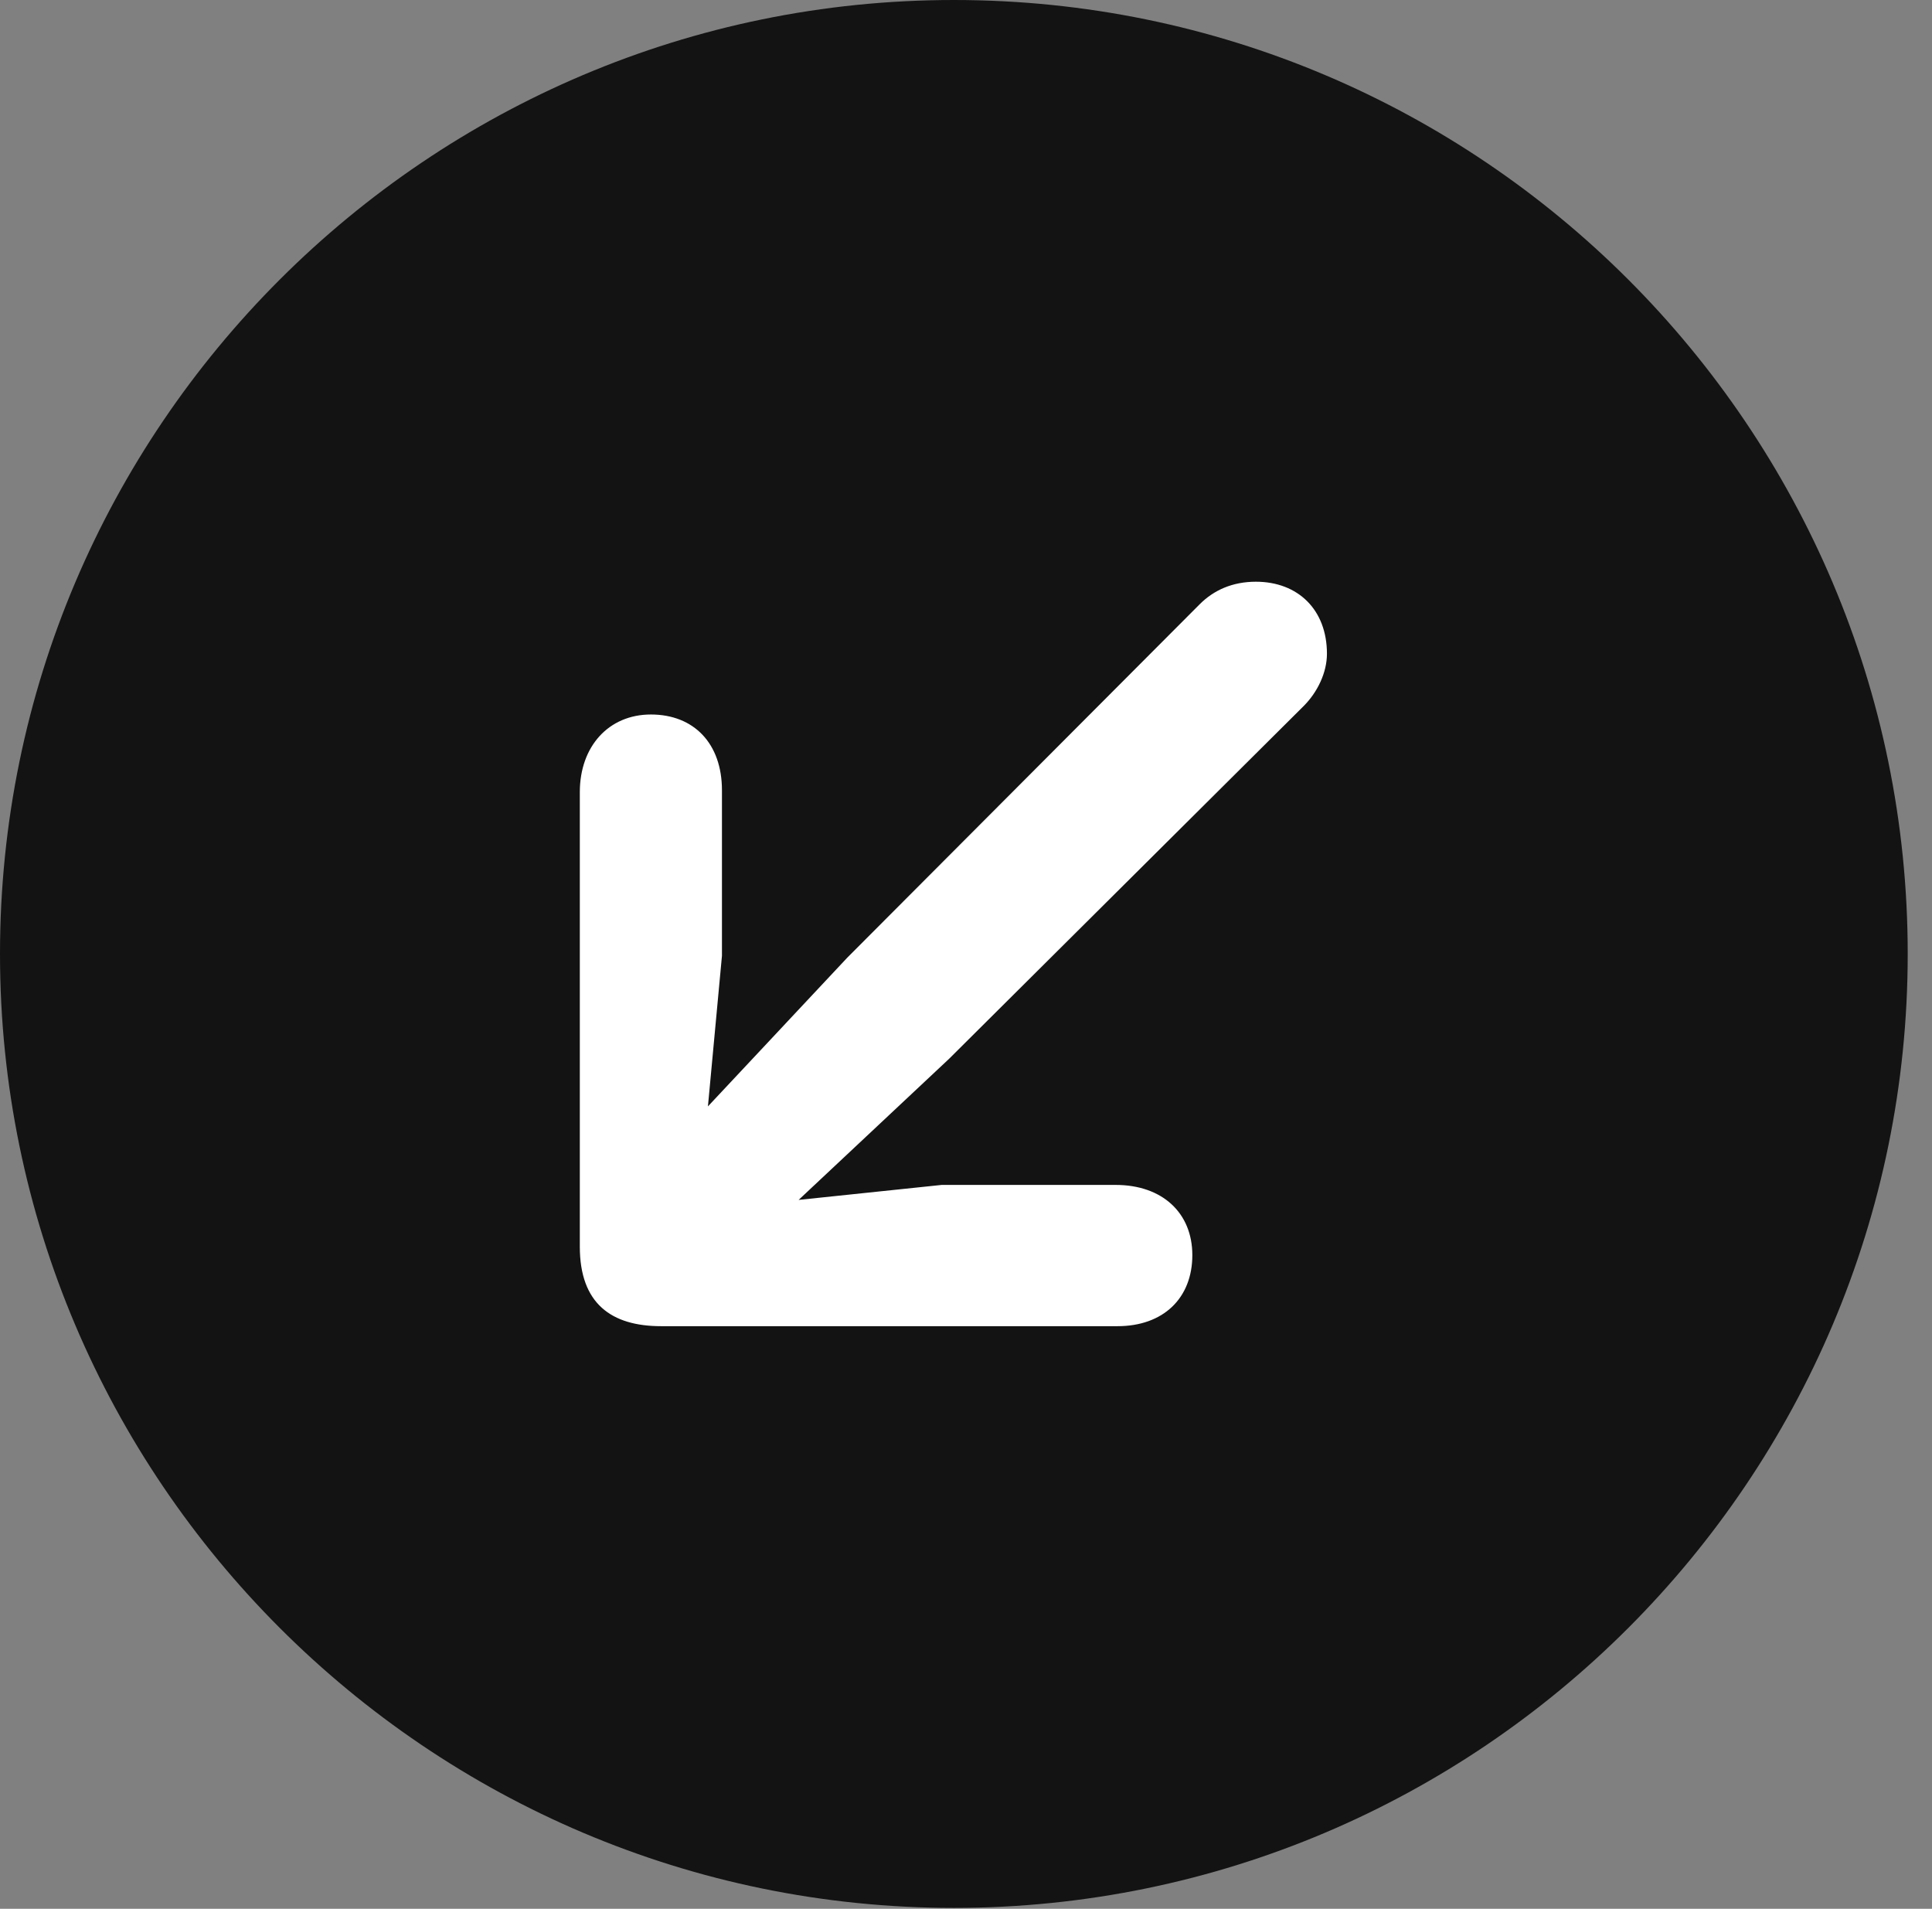 <?xml version="1.0" encoding="UTF-8"?>
<!--Generator: Apple Native CoreSVG 326-->
<!DOCTYPE svg
PUBLIC "-//W3C//DTD SVG 1.1//EN"
       "http://www.w3.org/Graphics/SVG/1.1/DTD/svg11.dtd">
<svg version="1.1" xmlns="http://www.w3.org/2000/svg" xmlns:xlink="http://www.w3.org/1999/xlink" viewBox="0 0 28.246 27.904">
 <rect x="0" y="0" width="28.246" height="27.904" fill="#808080" stroke="none"/>
 <g>
  <rect height="27.904" opacity="0" width="28.246" x="0" y="0"/>
  <path d="M13.945 27.891C21.643 27.891 27.891 21.629 27.891 13.945C27.891 6.248 21.643 0 13.945 0C6.262 0 0 6.248 0 13.945C0 21.629 6.262 27.891 13.945 27.891Z" fill="black" fill-opacity="0.85"/>
  <path d="M9.516 10.445C10.145 10.445 10.555 10.869 10.555 11.553L10.555 13.973L10.35 16.174L12.387 14L17.541 8.832C17.746 8.627 18.02 8.504 18.361 8.504C18.977 8.504 19.4 8.914 19.4 9.557C19.4 9.83 19.264 10.117 19.059 10.322L13.877 15.477L11.676 17.541L13.768 17.322L16.311 17.322C16.994 17.322 17.432 17.732 17.432 18.348C17.432 18.977 17.008 19.387 16.338 19.387L9.666 19.387C8.941 19.387 8.477 19.059 8.477 18.225L8.477 11.58C8.477 10.91 8.9 10.445 9.516 10.445Z" fill="white"/>
 </g>
</svg>
